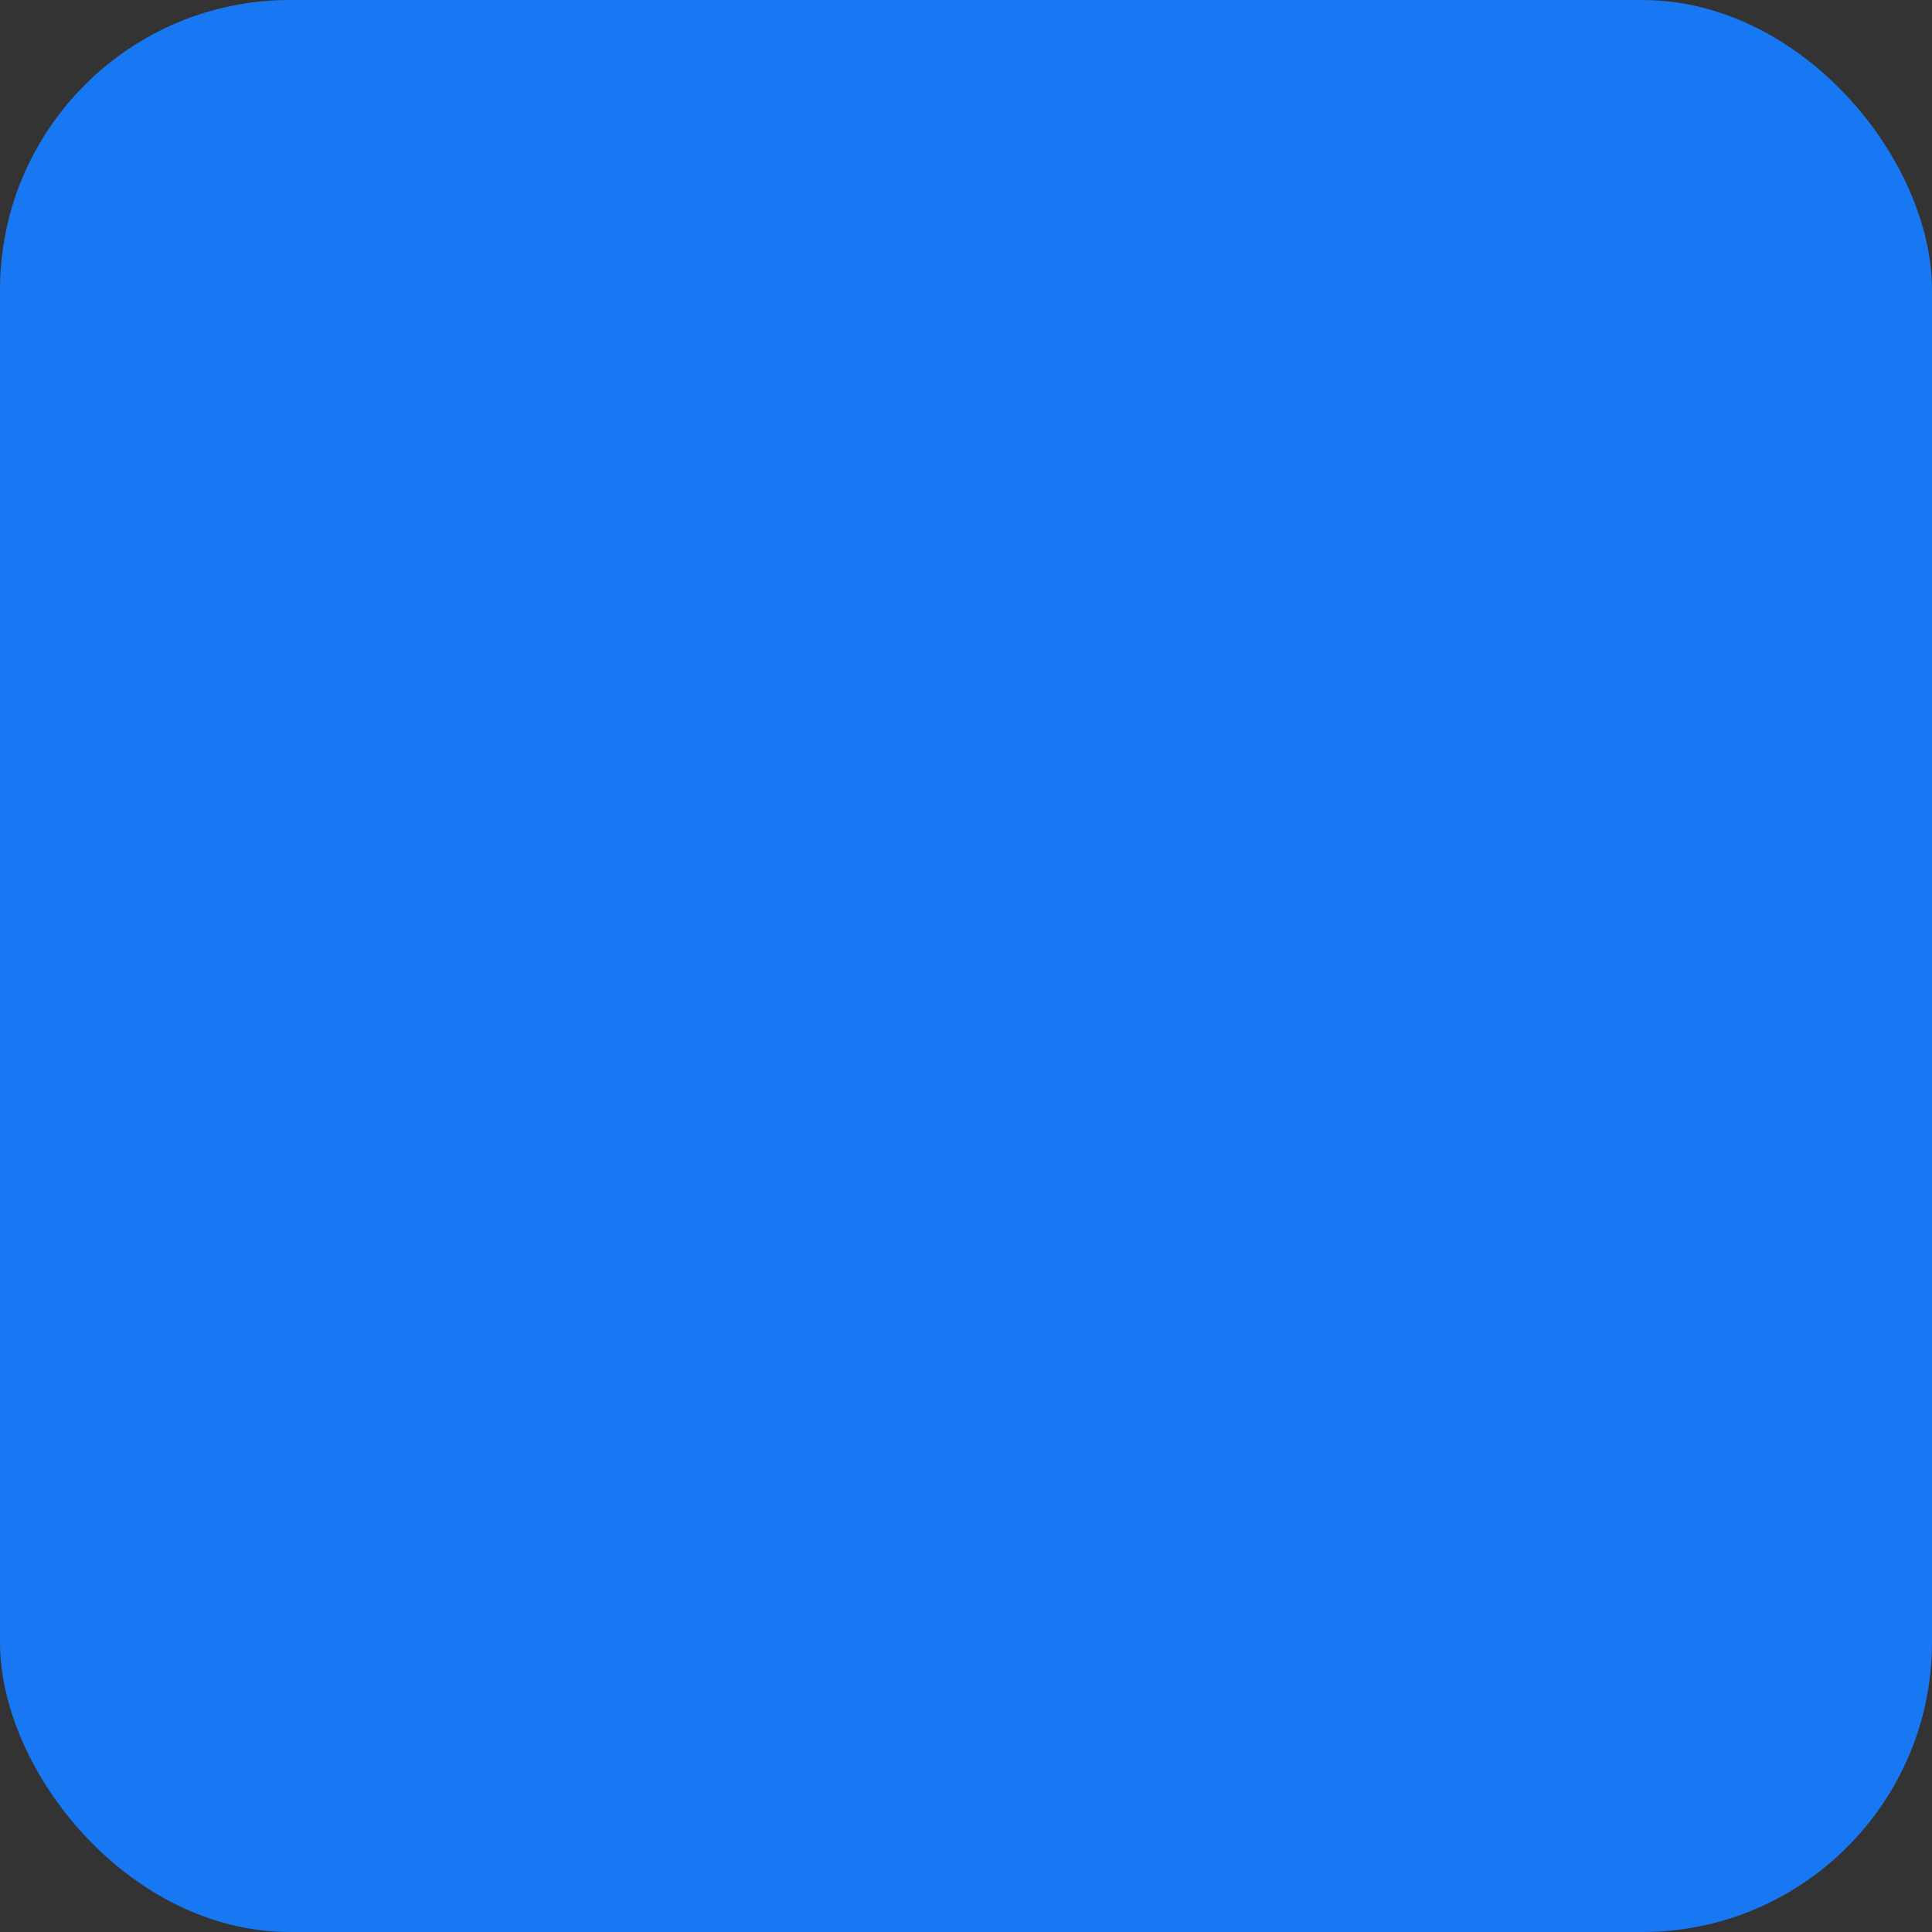 <svg viewBox="0 0 24 24" xmlns="http://www.w3.org/2000/svg"><rect x="0" y="0" width="24" height="24" fill="#333333" stroke="none"/><rect fill="#1877f2" height="24" rx="15%" width="24"/><path d="m355.6 330 11.4-74h-71v-48c0-20.2 9.9-40 41.7-40h32.3v-63s-29.3-5-57.3-5c-58.5 0-96.7 35.4-96.7 99.6v56.4h-65v74h65v182h80v-182z" fill="#fff"/></svg>